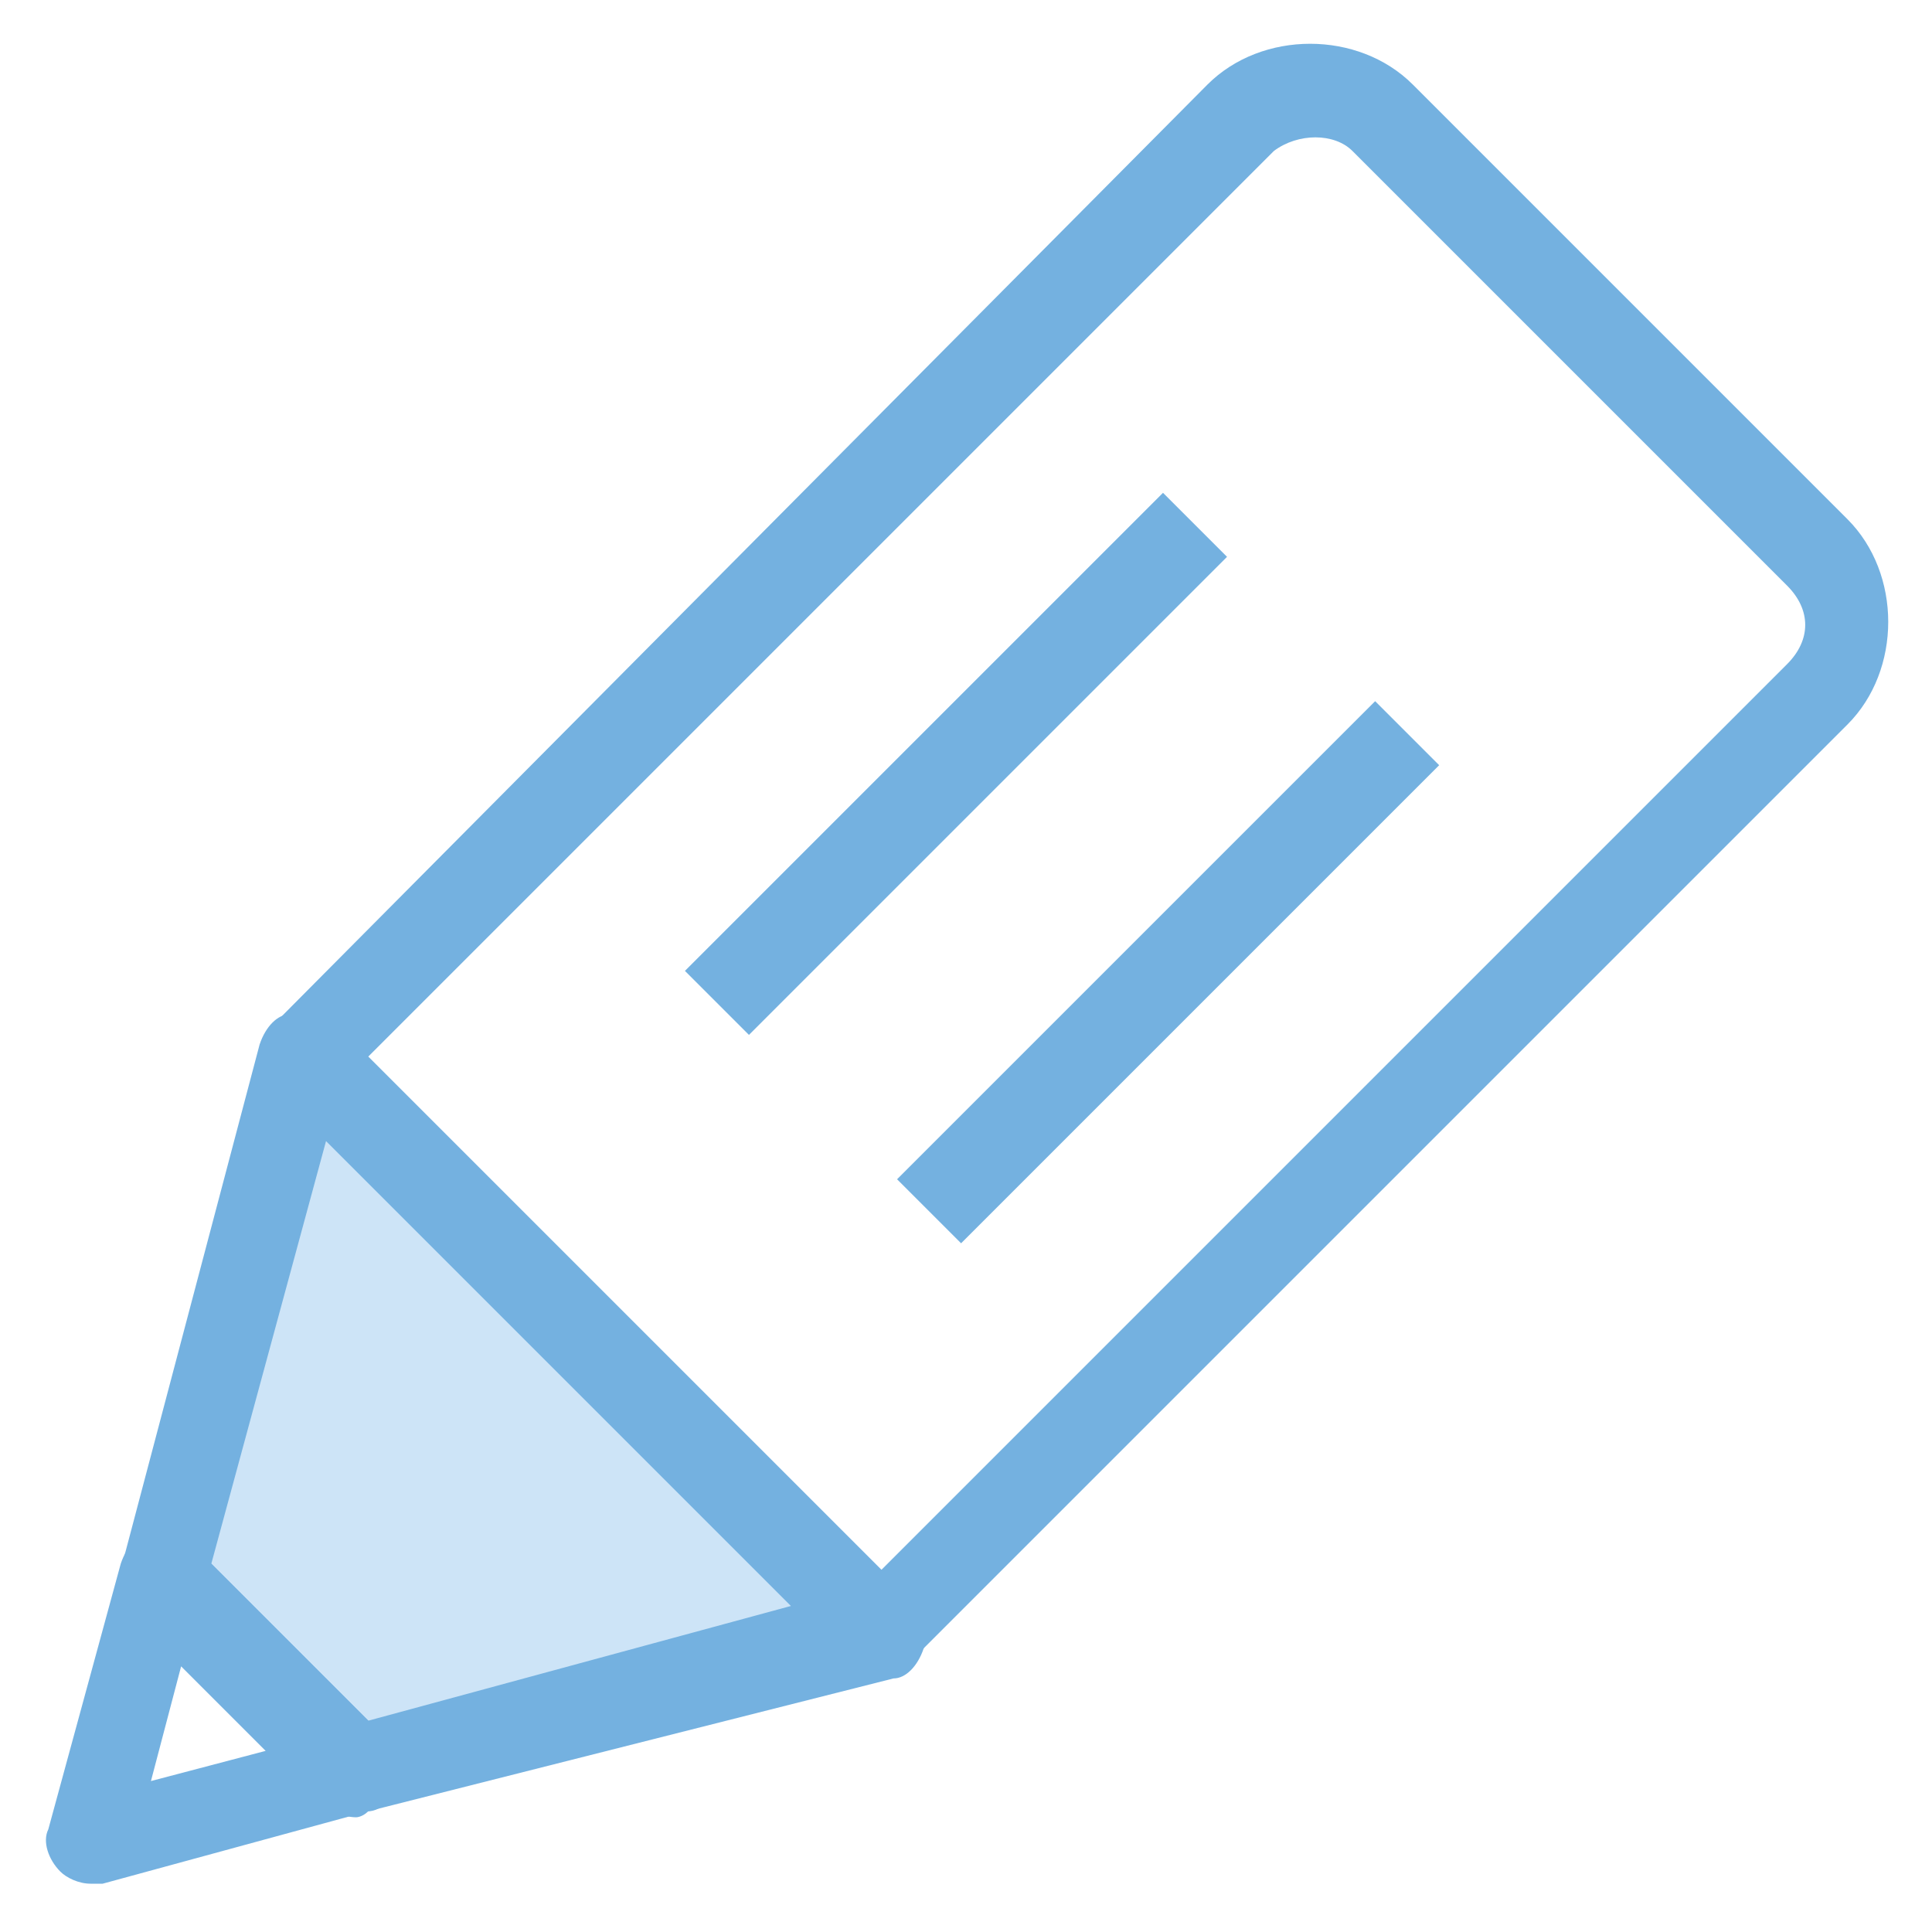 <?xml version="1.0" encoding="utf-8"?>
<!-- Generator: Adobe Illustrator 18.0.0, SVG Export Plug-In . SVG Version: 6.00 Build 0)  -->
<!DOCTYPE svg PUBLIC "-//W3C//DTD SVG 1.1//EN" "http://www.w3.org/Graphics/SVG/1.1/DTD/svg11.dtd">
<svg version="1.1" id="Layer_1" xmlns="http://www.w3.org/2000/svg" xmlns:xlink="http://www.w3.org/1999/xlink" x="0px" y="0px"
	 viewBox="0 0 32 32" enable-background="new 0 0 32 32" xml:space="preserve">
<g>
	<g>
		<path fill="#74B1E0" d="M14.5,27.8c-0.2,0-0.4-0.1-0.5-0.2L4.5,18c-0.1-0.1-0.2-0.3-0.2-0.5c0-0.2,0.1-0.4,0.2-0.5L20,1.4
			c0.9-0.9,2.5-0.9,3.4,0l7.2,7.2c0.9,0.9,0.9,2.5,0,3.4L15.1,27.5C14.9,27.7,14.7,27.8,14.5,27.8z M6.1,17.5l8.5,8.5l15-15
			c0.4-0.4,0.4-0.9,0-1.3l-7.2-7.2c-0.3-0.3-0.9-0.3-1.3,0L6.1,17.5z"/>
	</g>
	<g>
		<line fill="#CDE4F7" x1="15.4" y1="20.1" x2="23.3" y2="12.1"/>
		
			<rect x="18.6" y="10.5" transform="matrix(0.707 0.707 -0.707 0.707 17.05 -8.96)" fill="#74B1E0" width="1.5" height="11.2"/>
	</g>
	<g>
		<line fill="#CDE4F7" x1="11.9" y1="16.6" x2="19.9" y2="8.7"/>
		
			<rect x="15.1" y="7.1" transform="matrix(0.707 0.707 -0.707 0.707 13.607 -7.533)" fill="#74B1E0" width="1.5" height="11.2"/>
	</g>
	<g>
		<polygon fill="#CDE4F7" points="5,17.5 2.7,26.1 5.9,29.3 14.5,27 		"/>
		<path fill="#74B1E0" d="M5.9,30.1c-0.2,0-0.4-0.1-0.5-0.2l-3.2-3.2c-0.2-0.2-0.3-0.5-0.2-0.7l2.3-8.7c0.1-0.3,0.3-0.5,0.5-0.5
			c0.3-0.1,0.5,0,0.7,0.2l9.6,9.6c0.2,0.2,0.3,0.5,0.2,0.7c-0.1,0.3-0.3,0.5-0.5,0.5L6.1,30C6,30.1,5.9,30.1,5.9,30.1z M3.5,25.9
			l2.6,2.6l7-1.9l-7.7-7.7L3.5,25.9z"/>
	</g>
	<g>
		<path fill="#74B1E0" d="M1.5,31.2c-0.2,0-0.4-0.1-0.5-0.2c-0.2-0.2-0.3-0.5-0.2-0.7l1.2-4.4c0.1-0.3,0.3-0.5,0.5-0.5
			c0.3-0.1,0.5,0,0.7,0.2l3.2,3.2c0.2,0.2,0.3,0.5,0.2,0.7C6.5,29.8,6.3,30,6.1,30l-4.4,1.2C1.6,31.2,1.6,31.2,1.5,31.2z M3,27.6
			l-0.5,1.9l1.9-0.5L3,27.6z"/>
	</g>
</g>
</svg>
